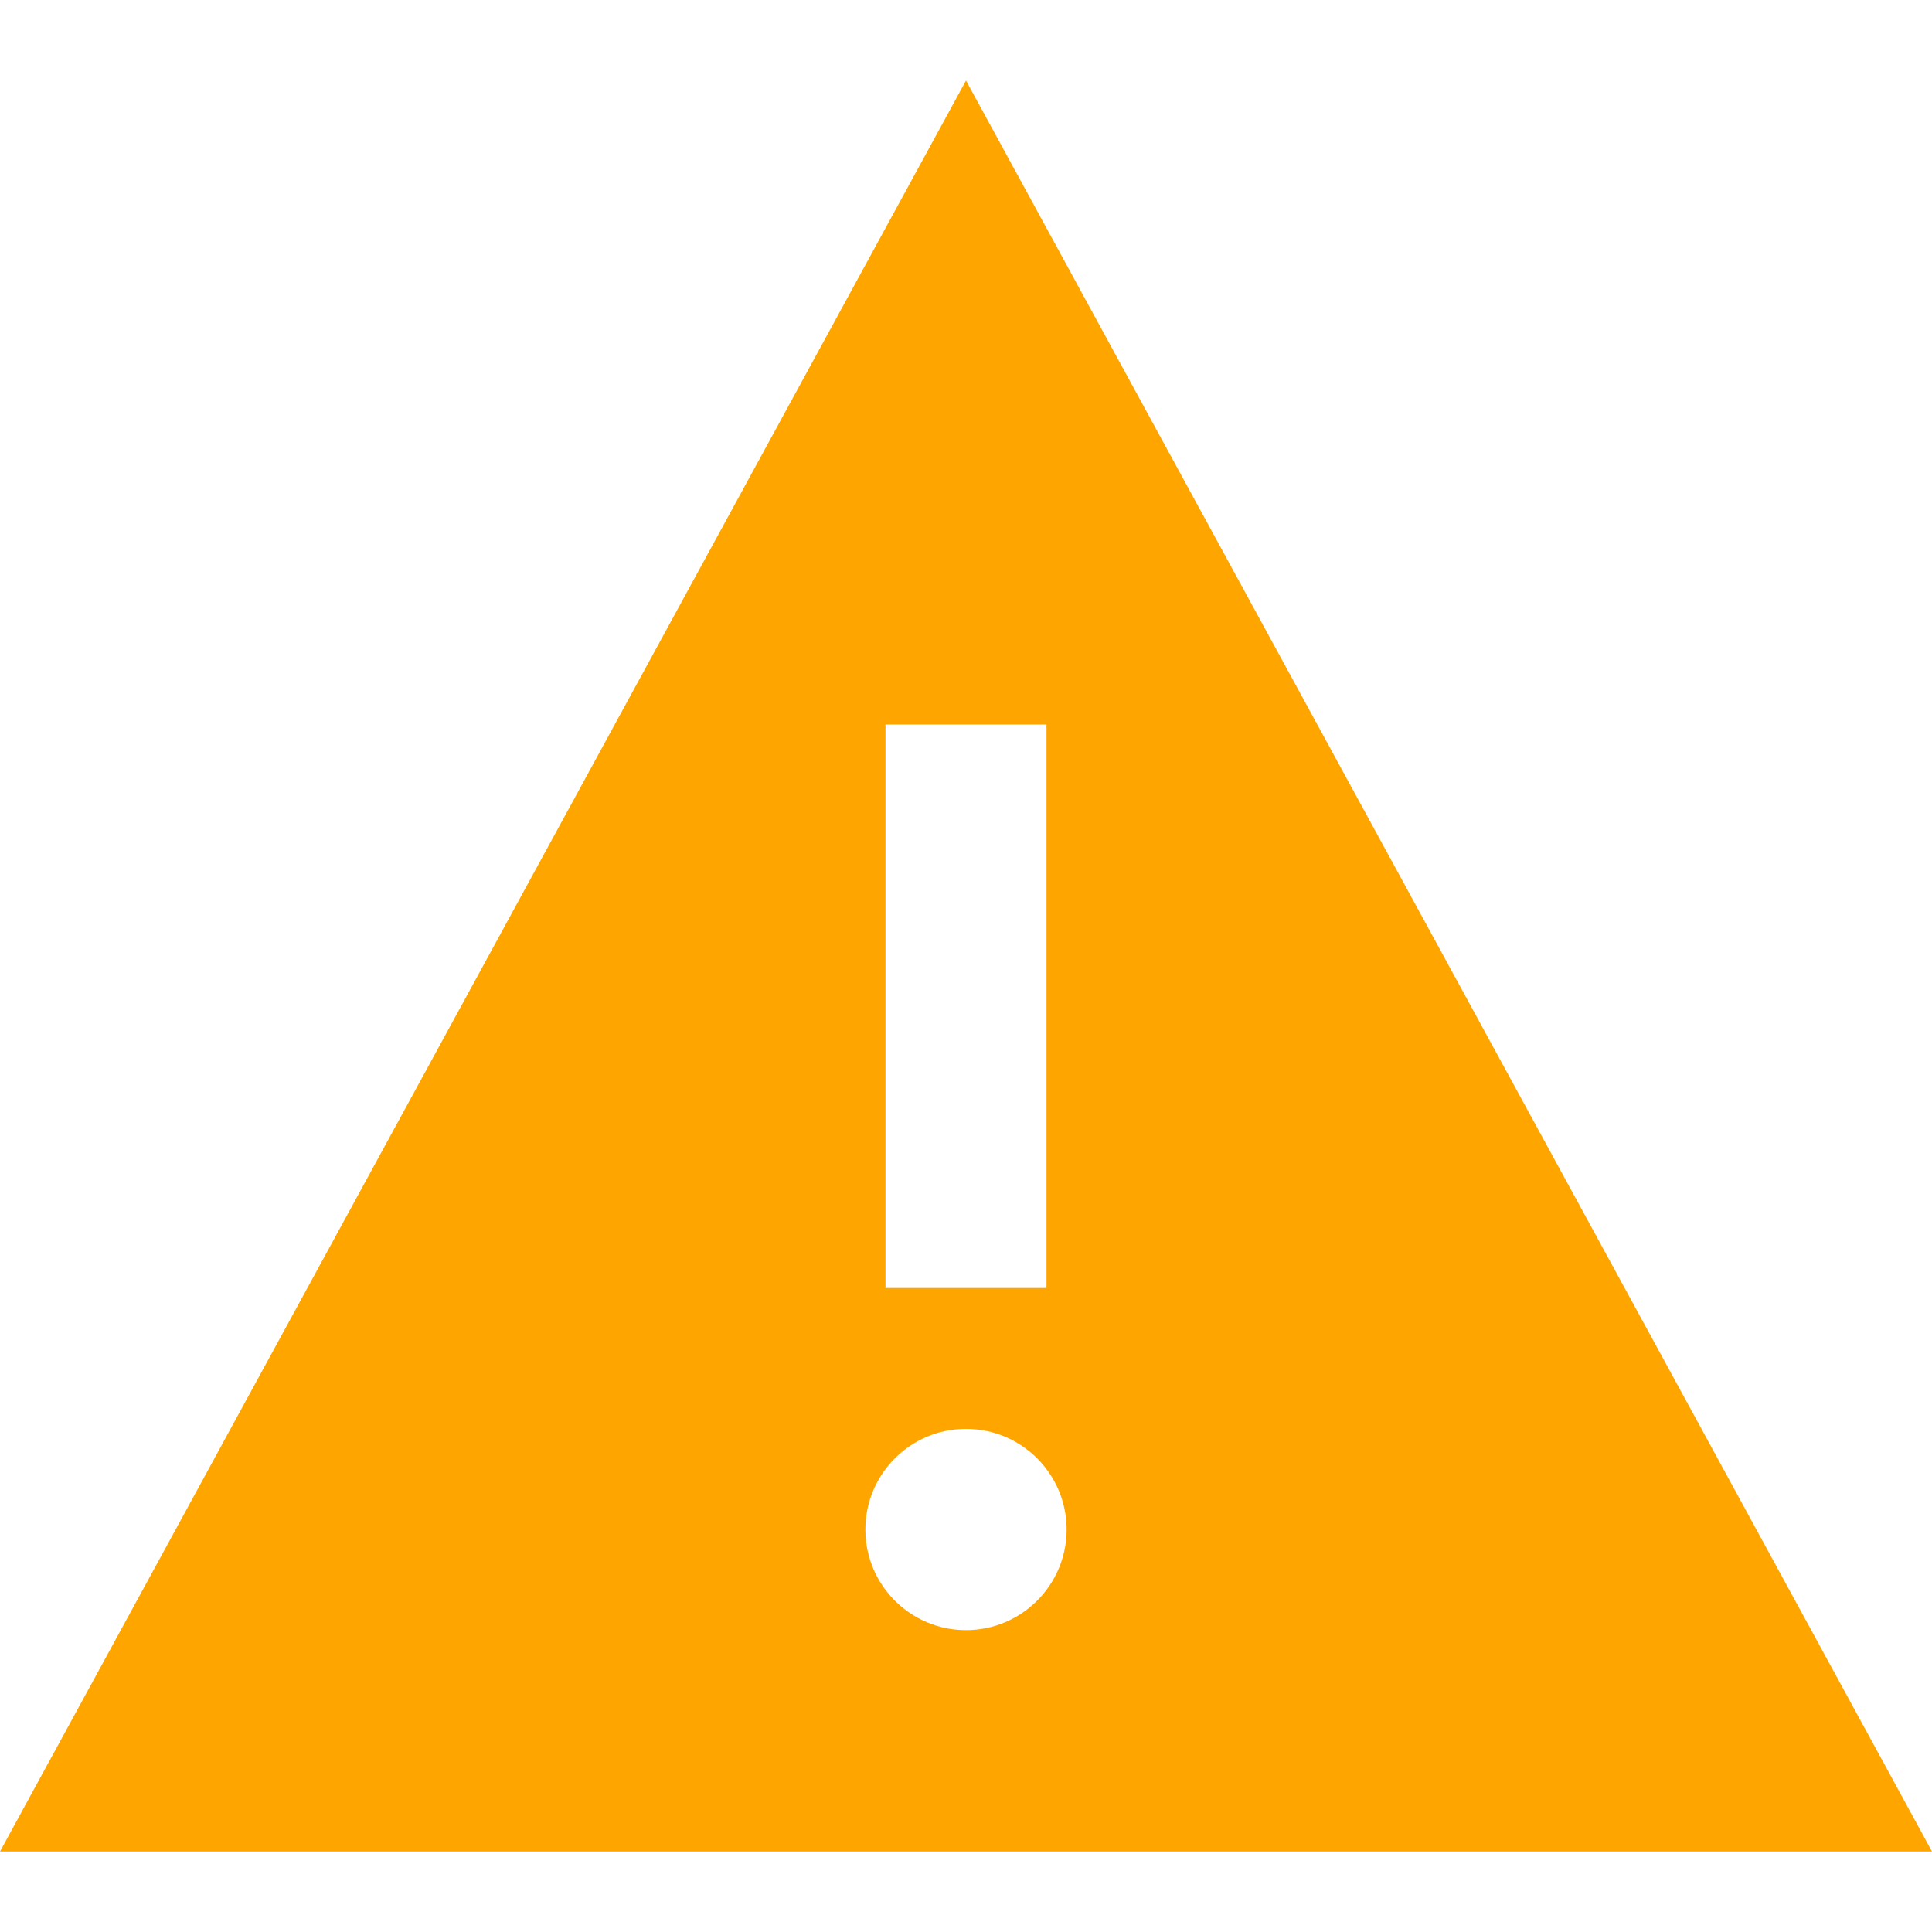 <svg width="24" height="24" viewBox="0 0 24 24" fill="none" xmlns="http://www.w3.org/2000/svg">
<path d="M12 1L0 23H24L12 1ZM11 9H13V16H11V9ZM12 20.25C11.31 20.25 10.75 19.69 10.75 19C10.75 18.31 11.31 17.75 12 17.75C12.69 17.75 13.25 18.31 13.25 19C13.25 19.69 12.69 20.25 12 20.25Z" fill="#FFA500"/>
</svg>
